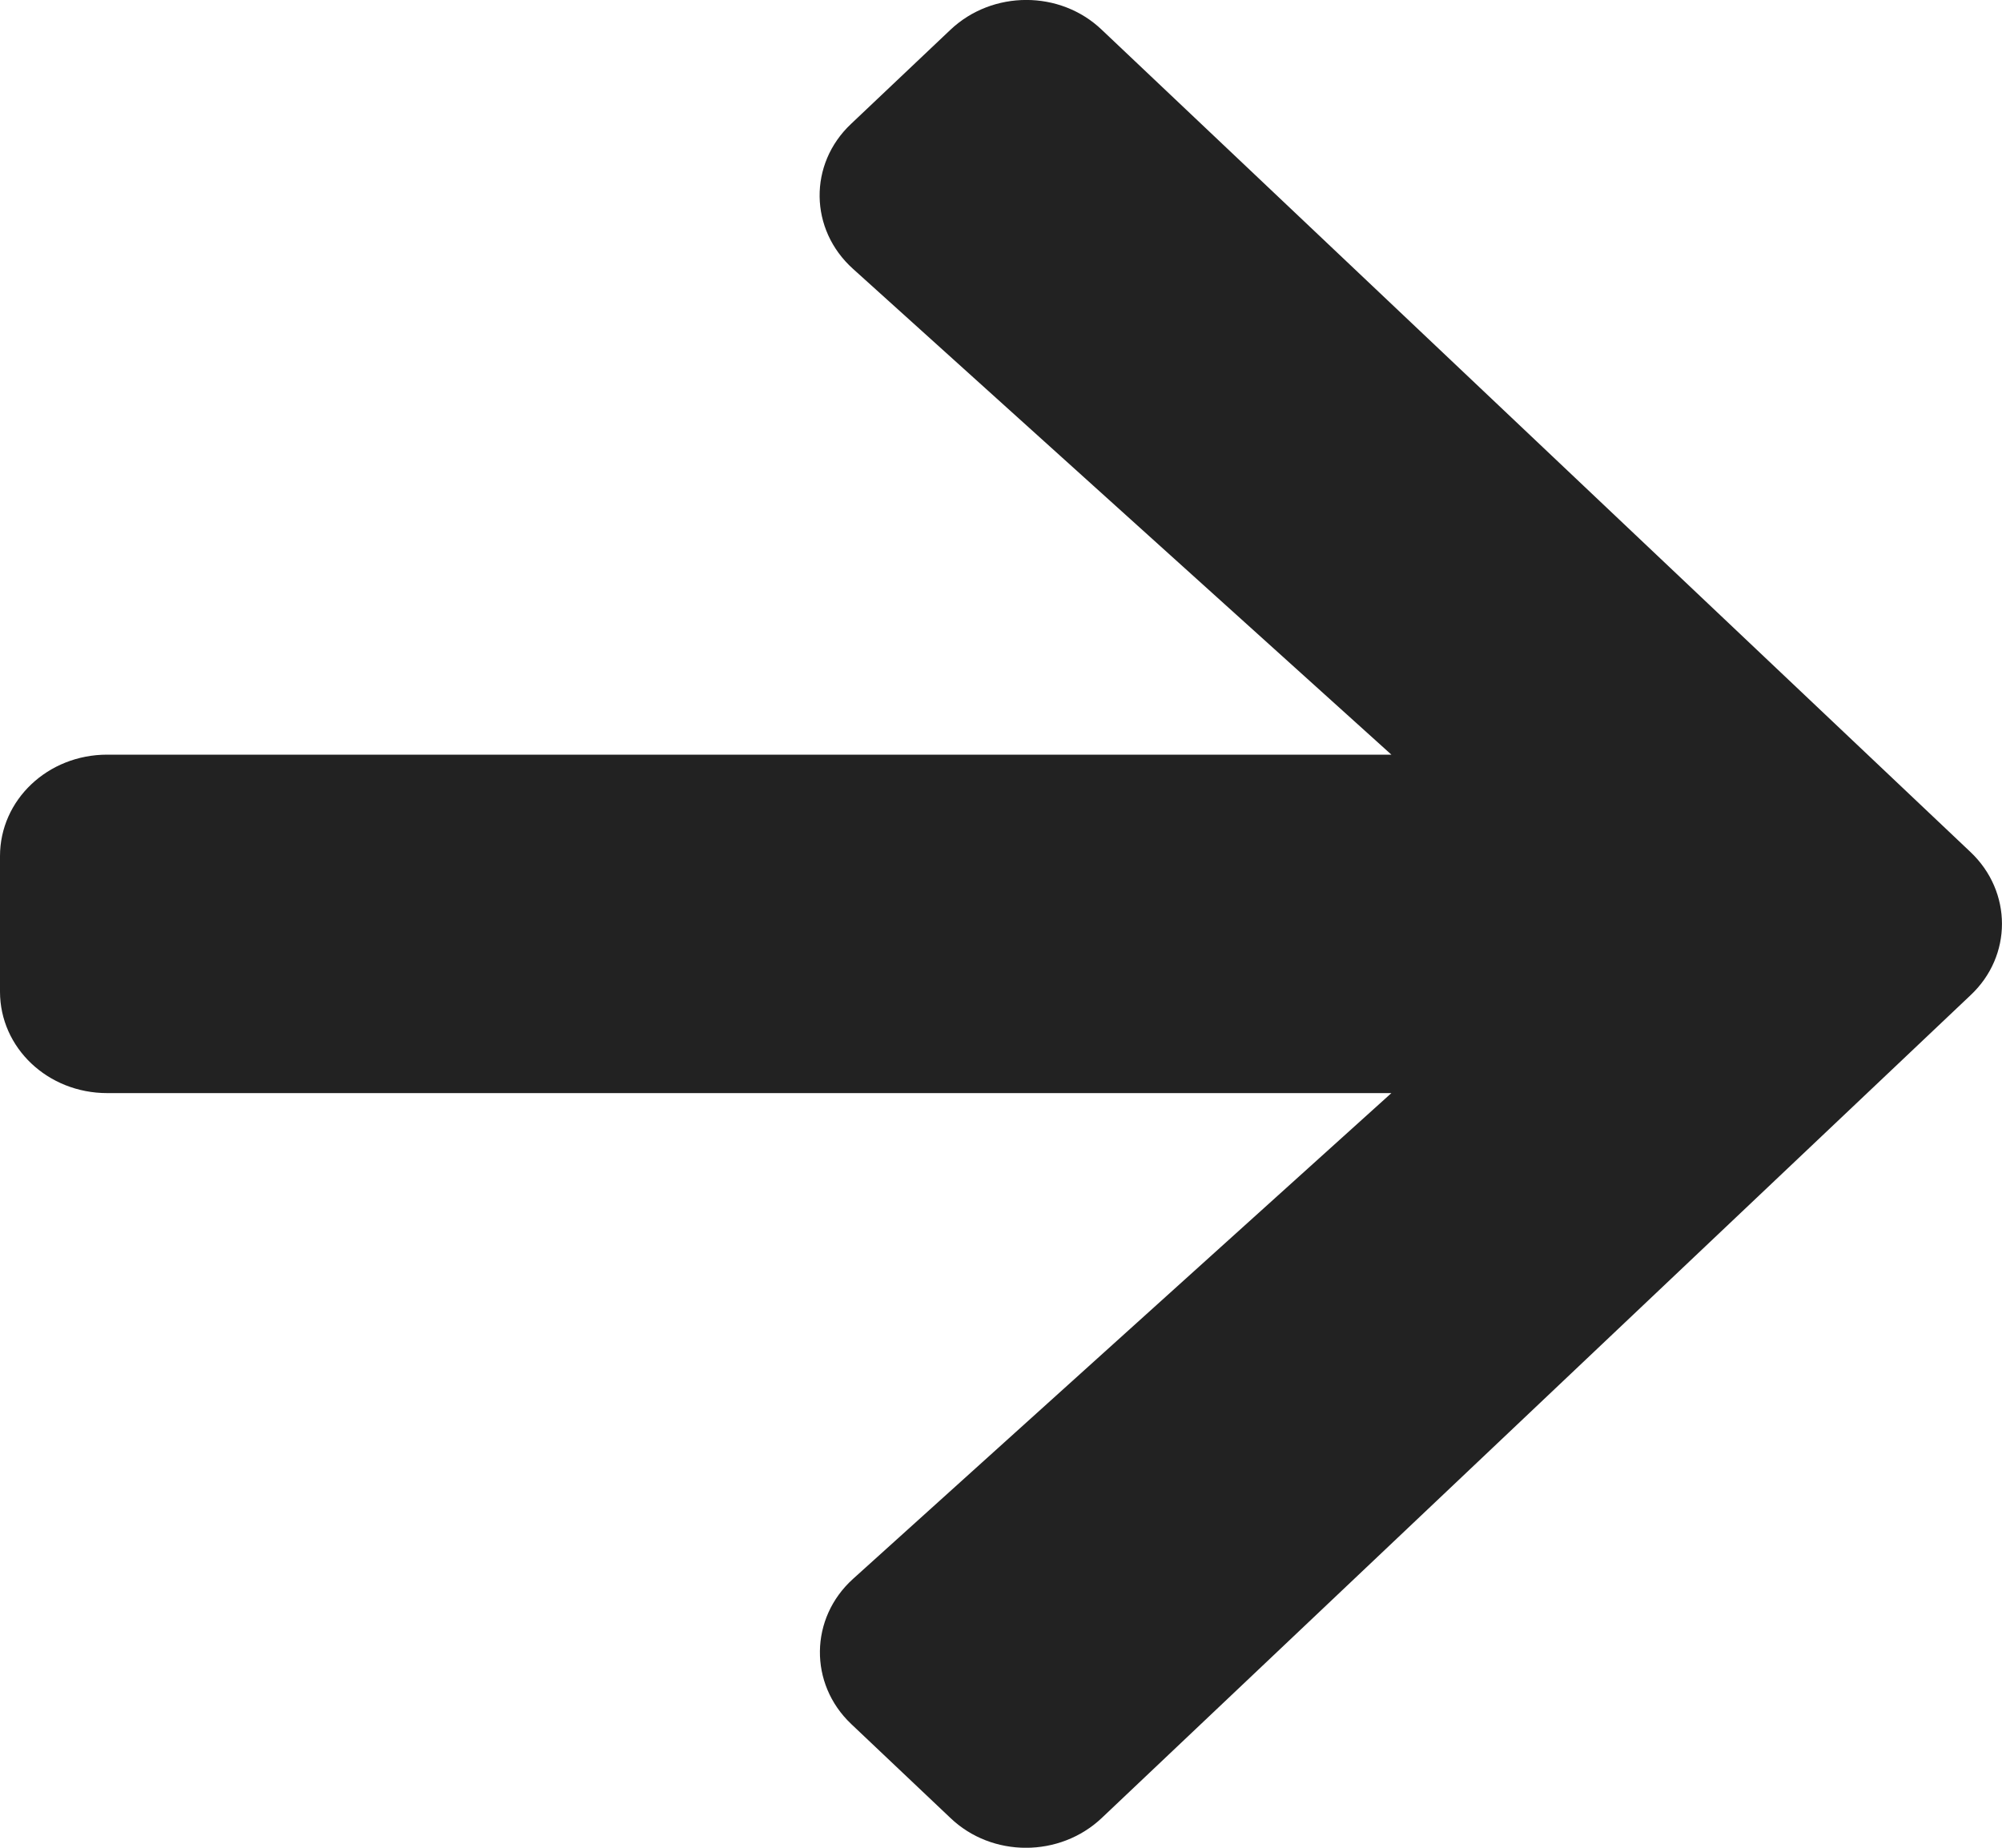 <svg width="13" height="12" viewBox="0 0 13 12" fill="none" xmlns="http://www.w3.org/2000/svg">
<path d="M5.527 0.804L6.171 0.194C6.444 -0.065 6.885 -0.065 7.155 0.194L12.795 5.533C13.068 5.791 13.068 6.209 12.795 6.464L7.155 11.806C6.882 12.065 6.441 12.065 6.171 11.806L5.527 11.196C5.252 10.935 5.257 10.509 5.539 10.254L9.035 7.099H0.696C0.31 7.099 0 6.805 0 6.44V5.56C0 5.195 0.31 4.901 0.696 4.901H9.035L5.539 1.746C5.255 1.491 5.249 1.065 5.527 0.804Z" fill="#222"/>
</svg>
